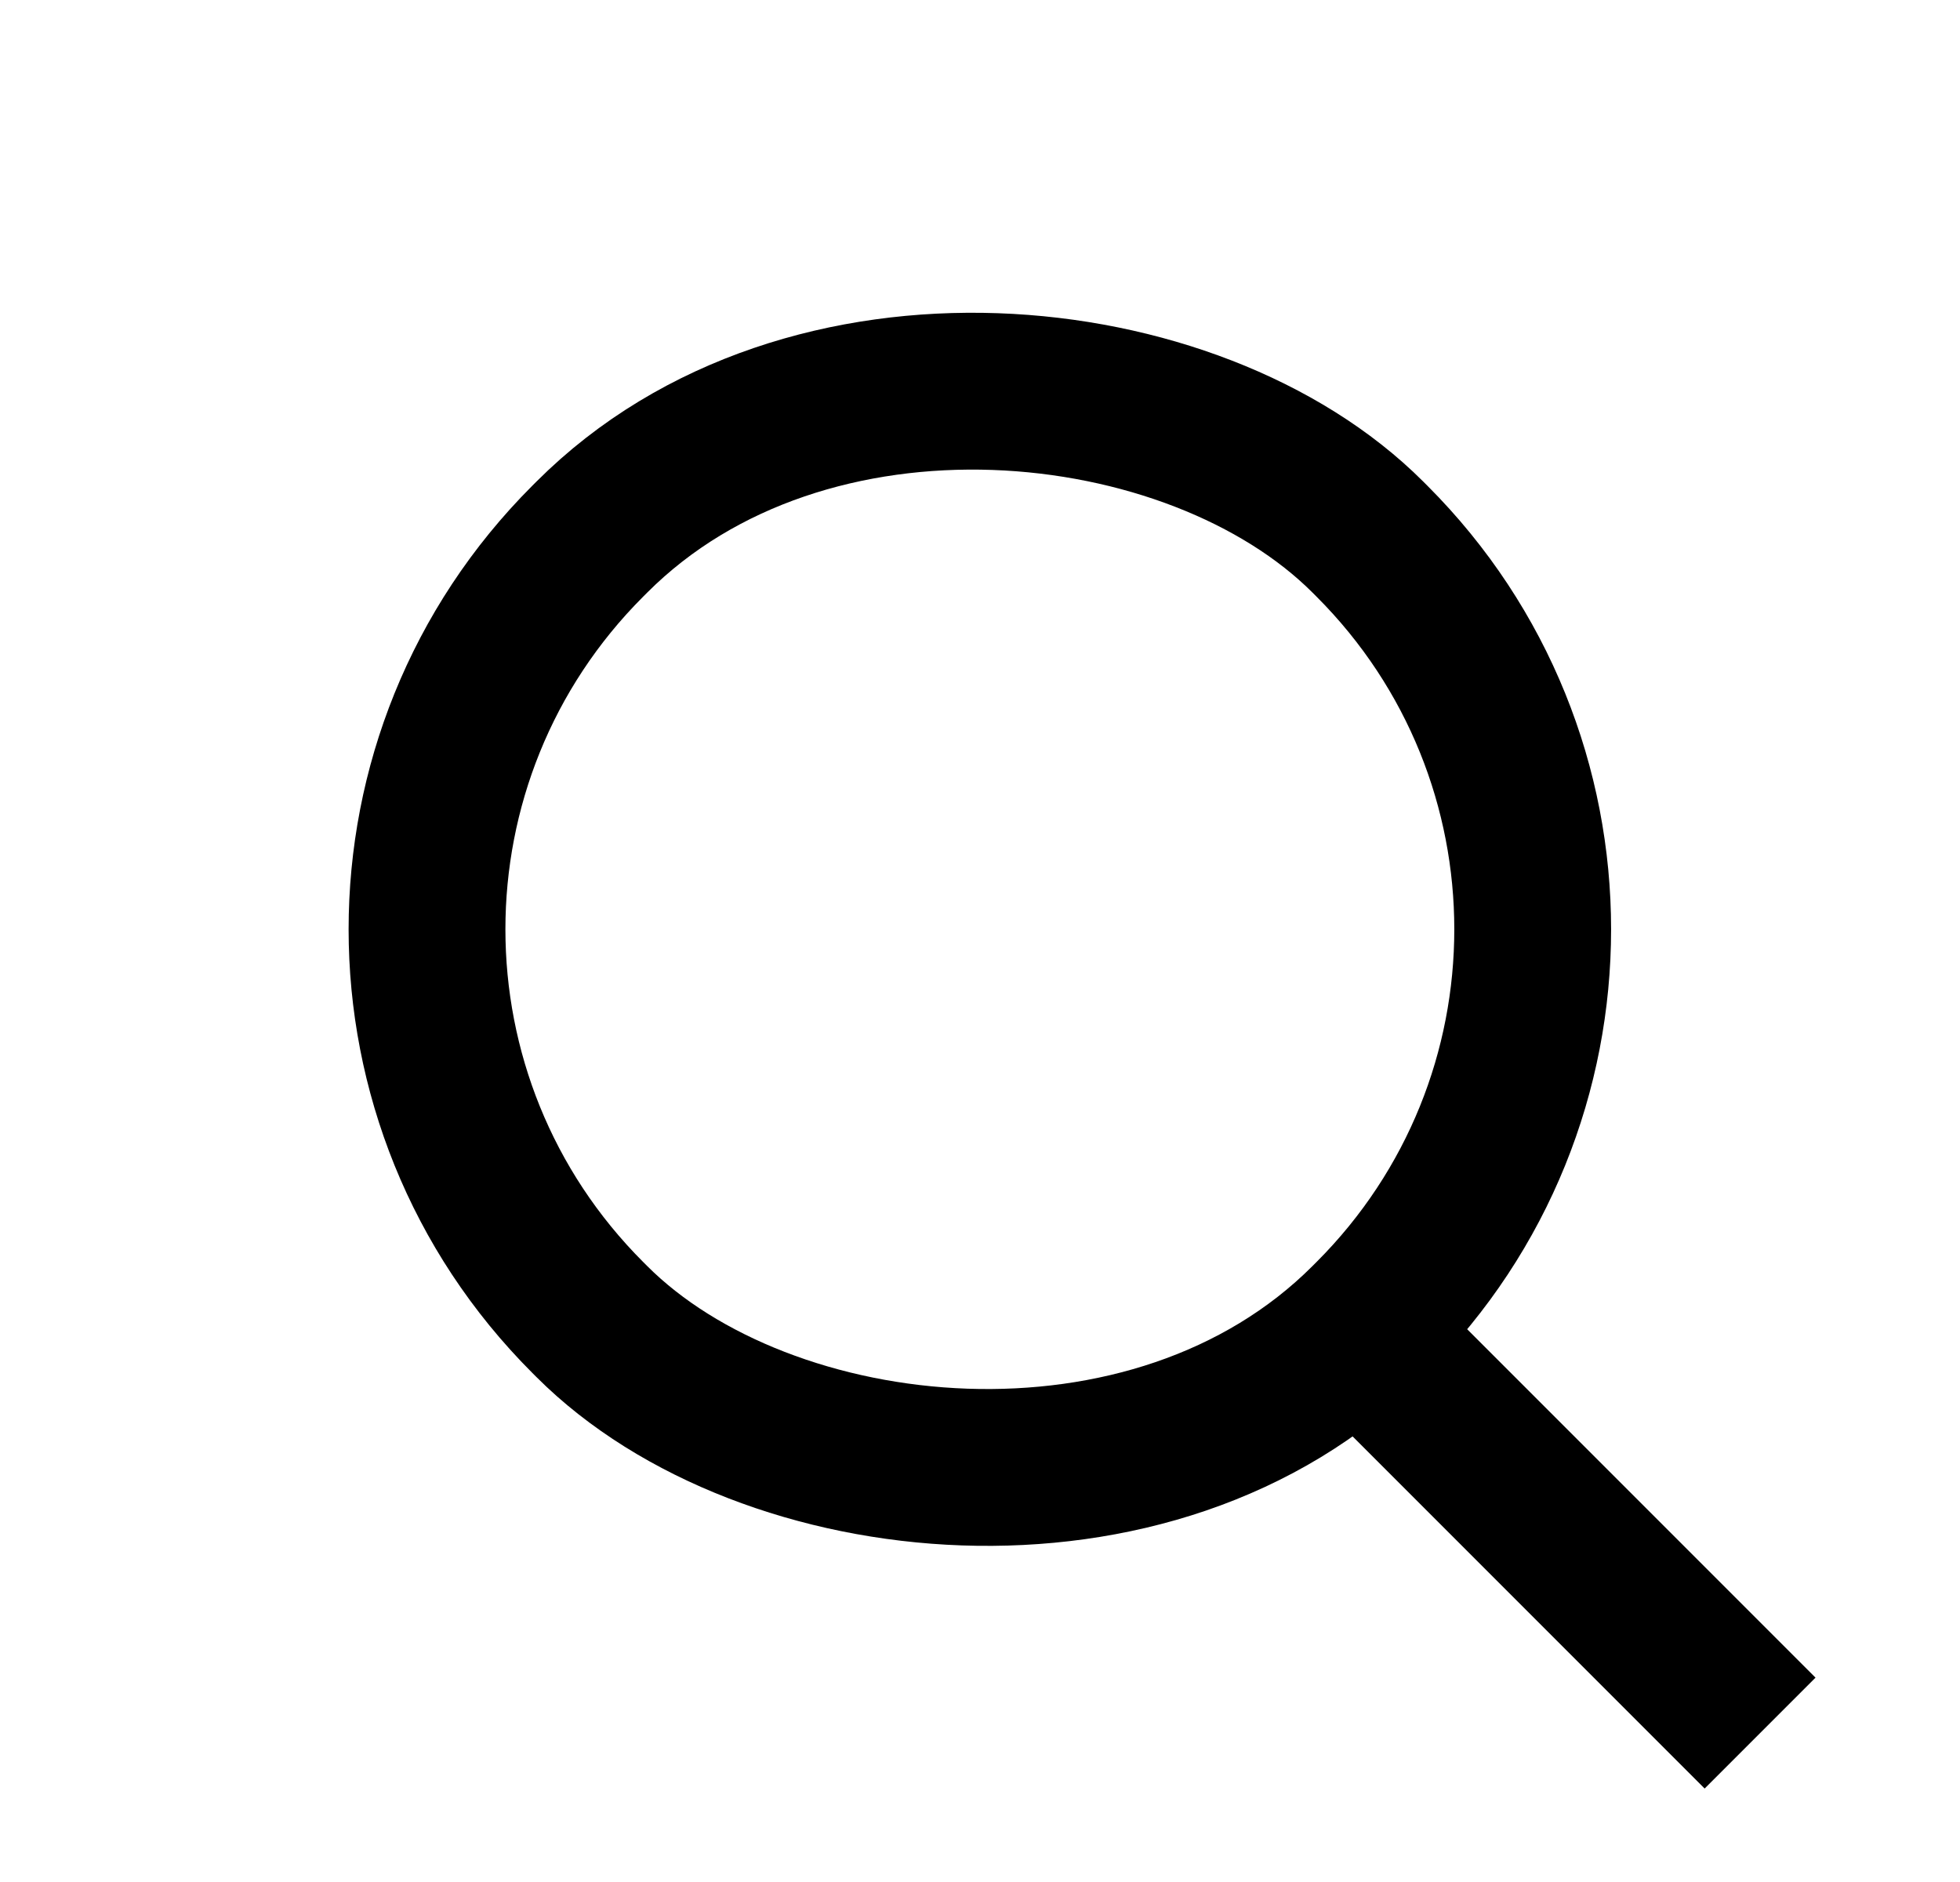 <svg width="25" height="24" viewBox="0 0 25 24" fill="none" stroke="black" xmlns="http://www.w3.org/2000/svg">
<path d="M16.793 16.444L22.45 22.101"  stroke-width="2"/>
<rect x="2.547" y="11.851" width="14.073" height="14.073" rx="7" transform="rotate(-45 2.547 11.851)"  stroke-width="2"/>
</svg>
